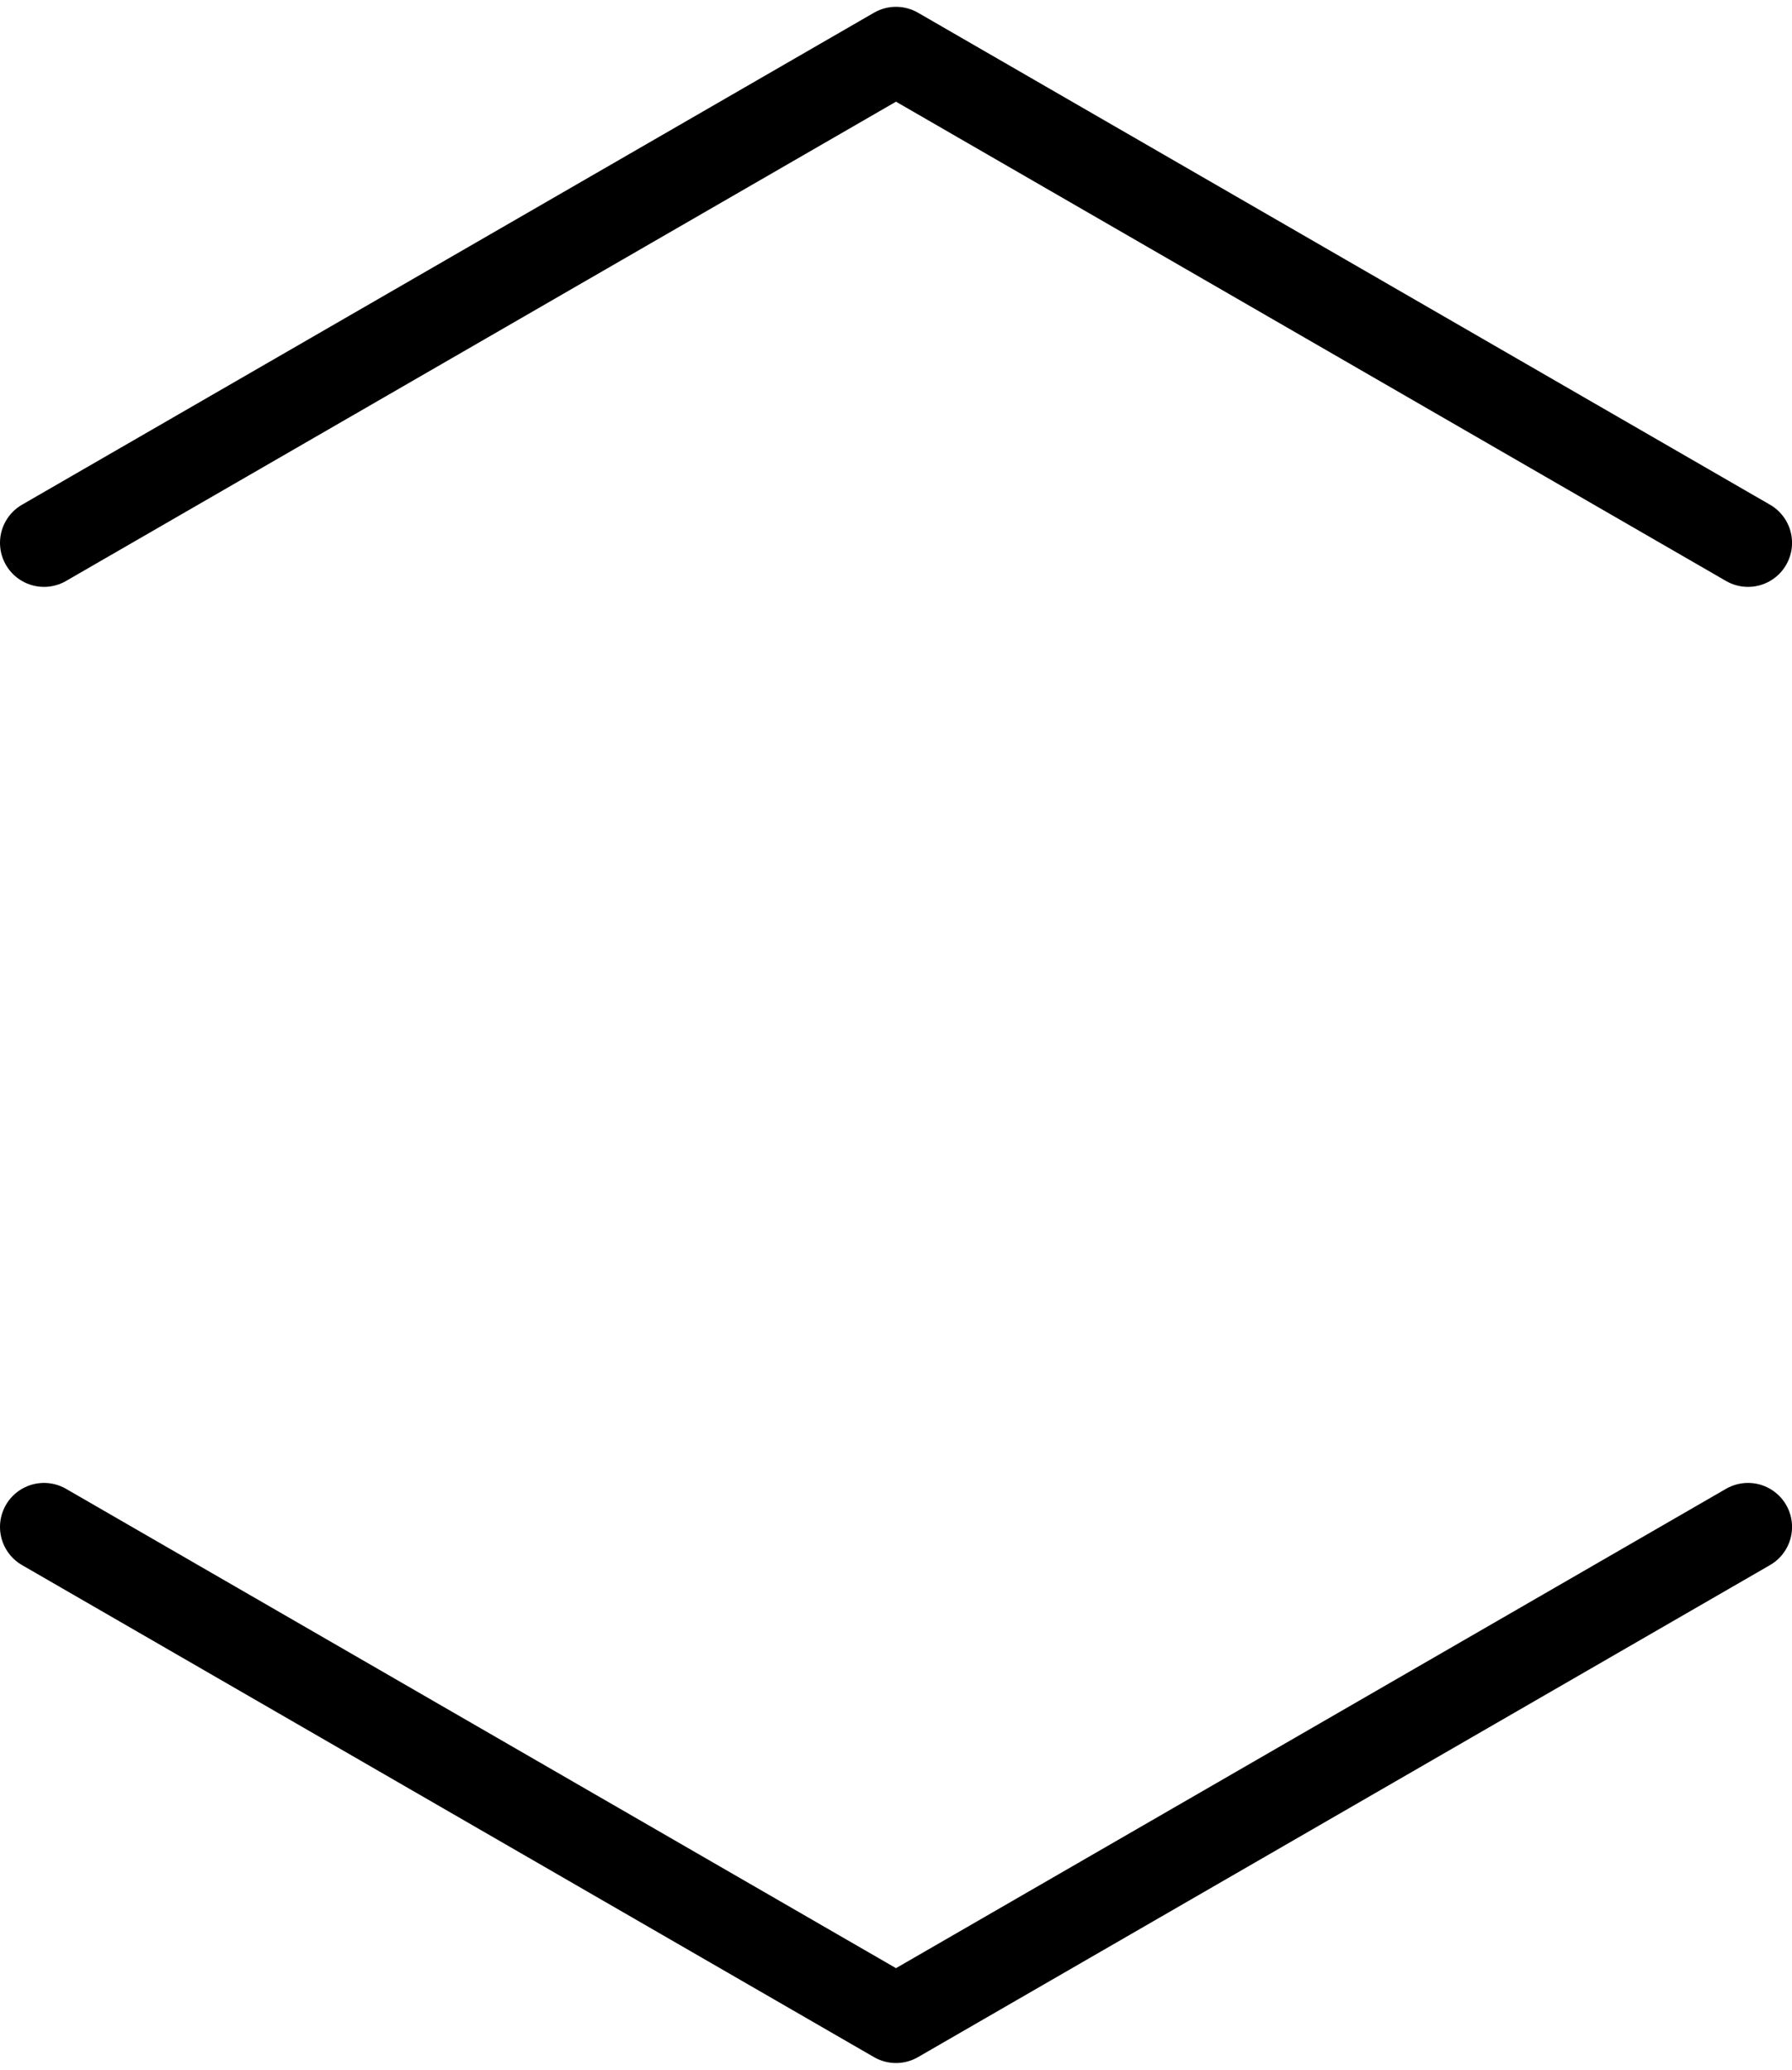<?xml version="1.0" encoding="UTF-8" standalone="no"?>
<svg
   xmlns:dc="http://purl.org/dc/elements/1.1/"
   xmlns:cc="http://creativecommons.org/ns#"
   xmlns:rdf="http://www.w3.org/1999/02/22-rdf-syntax-ns#"
   xmlns:svg="http://www.w3.org/2000/svg"
   xmlns="http://www.w3.org/2000/svg"
   xmlns:sodipodi="http://sodipodi.sourceforge.net/DTD/sodipodi-0.dtd"
   xmlns:inkscape="http://www.inkscape.org/namespaces/inkscape"
   inkscape:version="1.0 (4035a4fb49, 2020-05-01)"
   sodipodi:docname="f.svg"
   inkscape:export-ydpi="96"
   inkscape:export-xdpi="96"
   inkscape:export-filename="C:\Users\Vortetty\bitmap.png"
   id="svg8"
   version="1.1"
   viewBox="0 0 40.714 47.013"
   height="47.013mm"
   width="40.714mm">
  <defs
     id="defs2" />
  <sodipodi:namedview
     inkscape:snap-intersection-paths="true"
     inkscape:snap-grids="true"
     inkscape:snap-object-midpoints="true"
     inkscape:window-maximized="1"
     inkscape:window-y="-8"
     inkscape:window-x="-8"
     inkscape:window-height="1017"
     inkscape:window-width="1920"
     showgrid="false"
     inkscape:document-rotation="0"
     inkscape:current-layer="layer1"
     inkscape:document-units="mm"
     inkscape:cy="90.765011"
     inkscape:cx="56.367886"
     inkscape:zoom="4"
     inkscape:pageshadow="2"
     inkscape:pageopacity="0.0"
     borderopacity="1.0"
     bordercolor="#666666"
     pagecolor="#ffffff"
     id="base" />
  <g
     transform="translate(-6.904,-12.976)"
     id="layer1"
     inkscape:groupmode="layer"
     inkscape:label="Layer 1">
    <path
       id="path908"
       d="M 7.904,25.306 27.261,14.131 46.619,25.306"
       style="fill:none;stroke:#000000;stroke-width:2;stroke-linecap:round;stroke-linejoin:round;stroke-miterlimit:4;stroke-dasharray:none;stroke-opacity:1" />
    <path
       id="path910"
       d="M 7.904,47.658 27.261,58.834 46.619,47.658"
       style="fill:none;stroke:#000000;stroke-width:2;stroke-linecap:round;stroke-linejoin:round;stroke-miterlimit:4;stroke-dasharray:none;stroke-opacity:1" />
  </g>
</svg>
